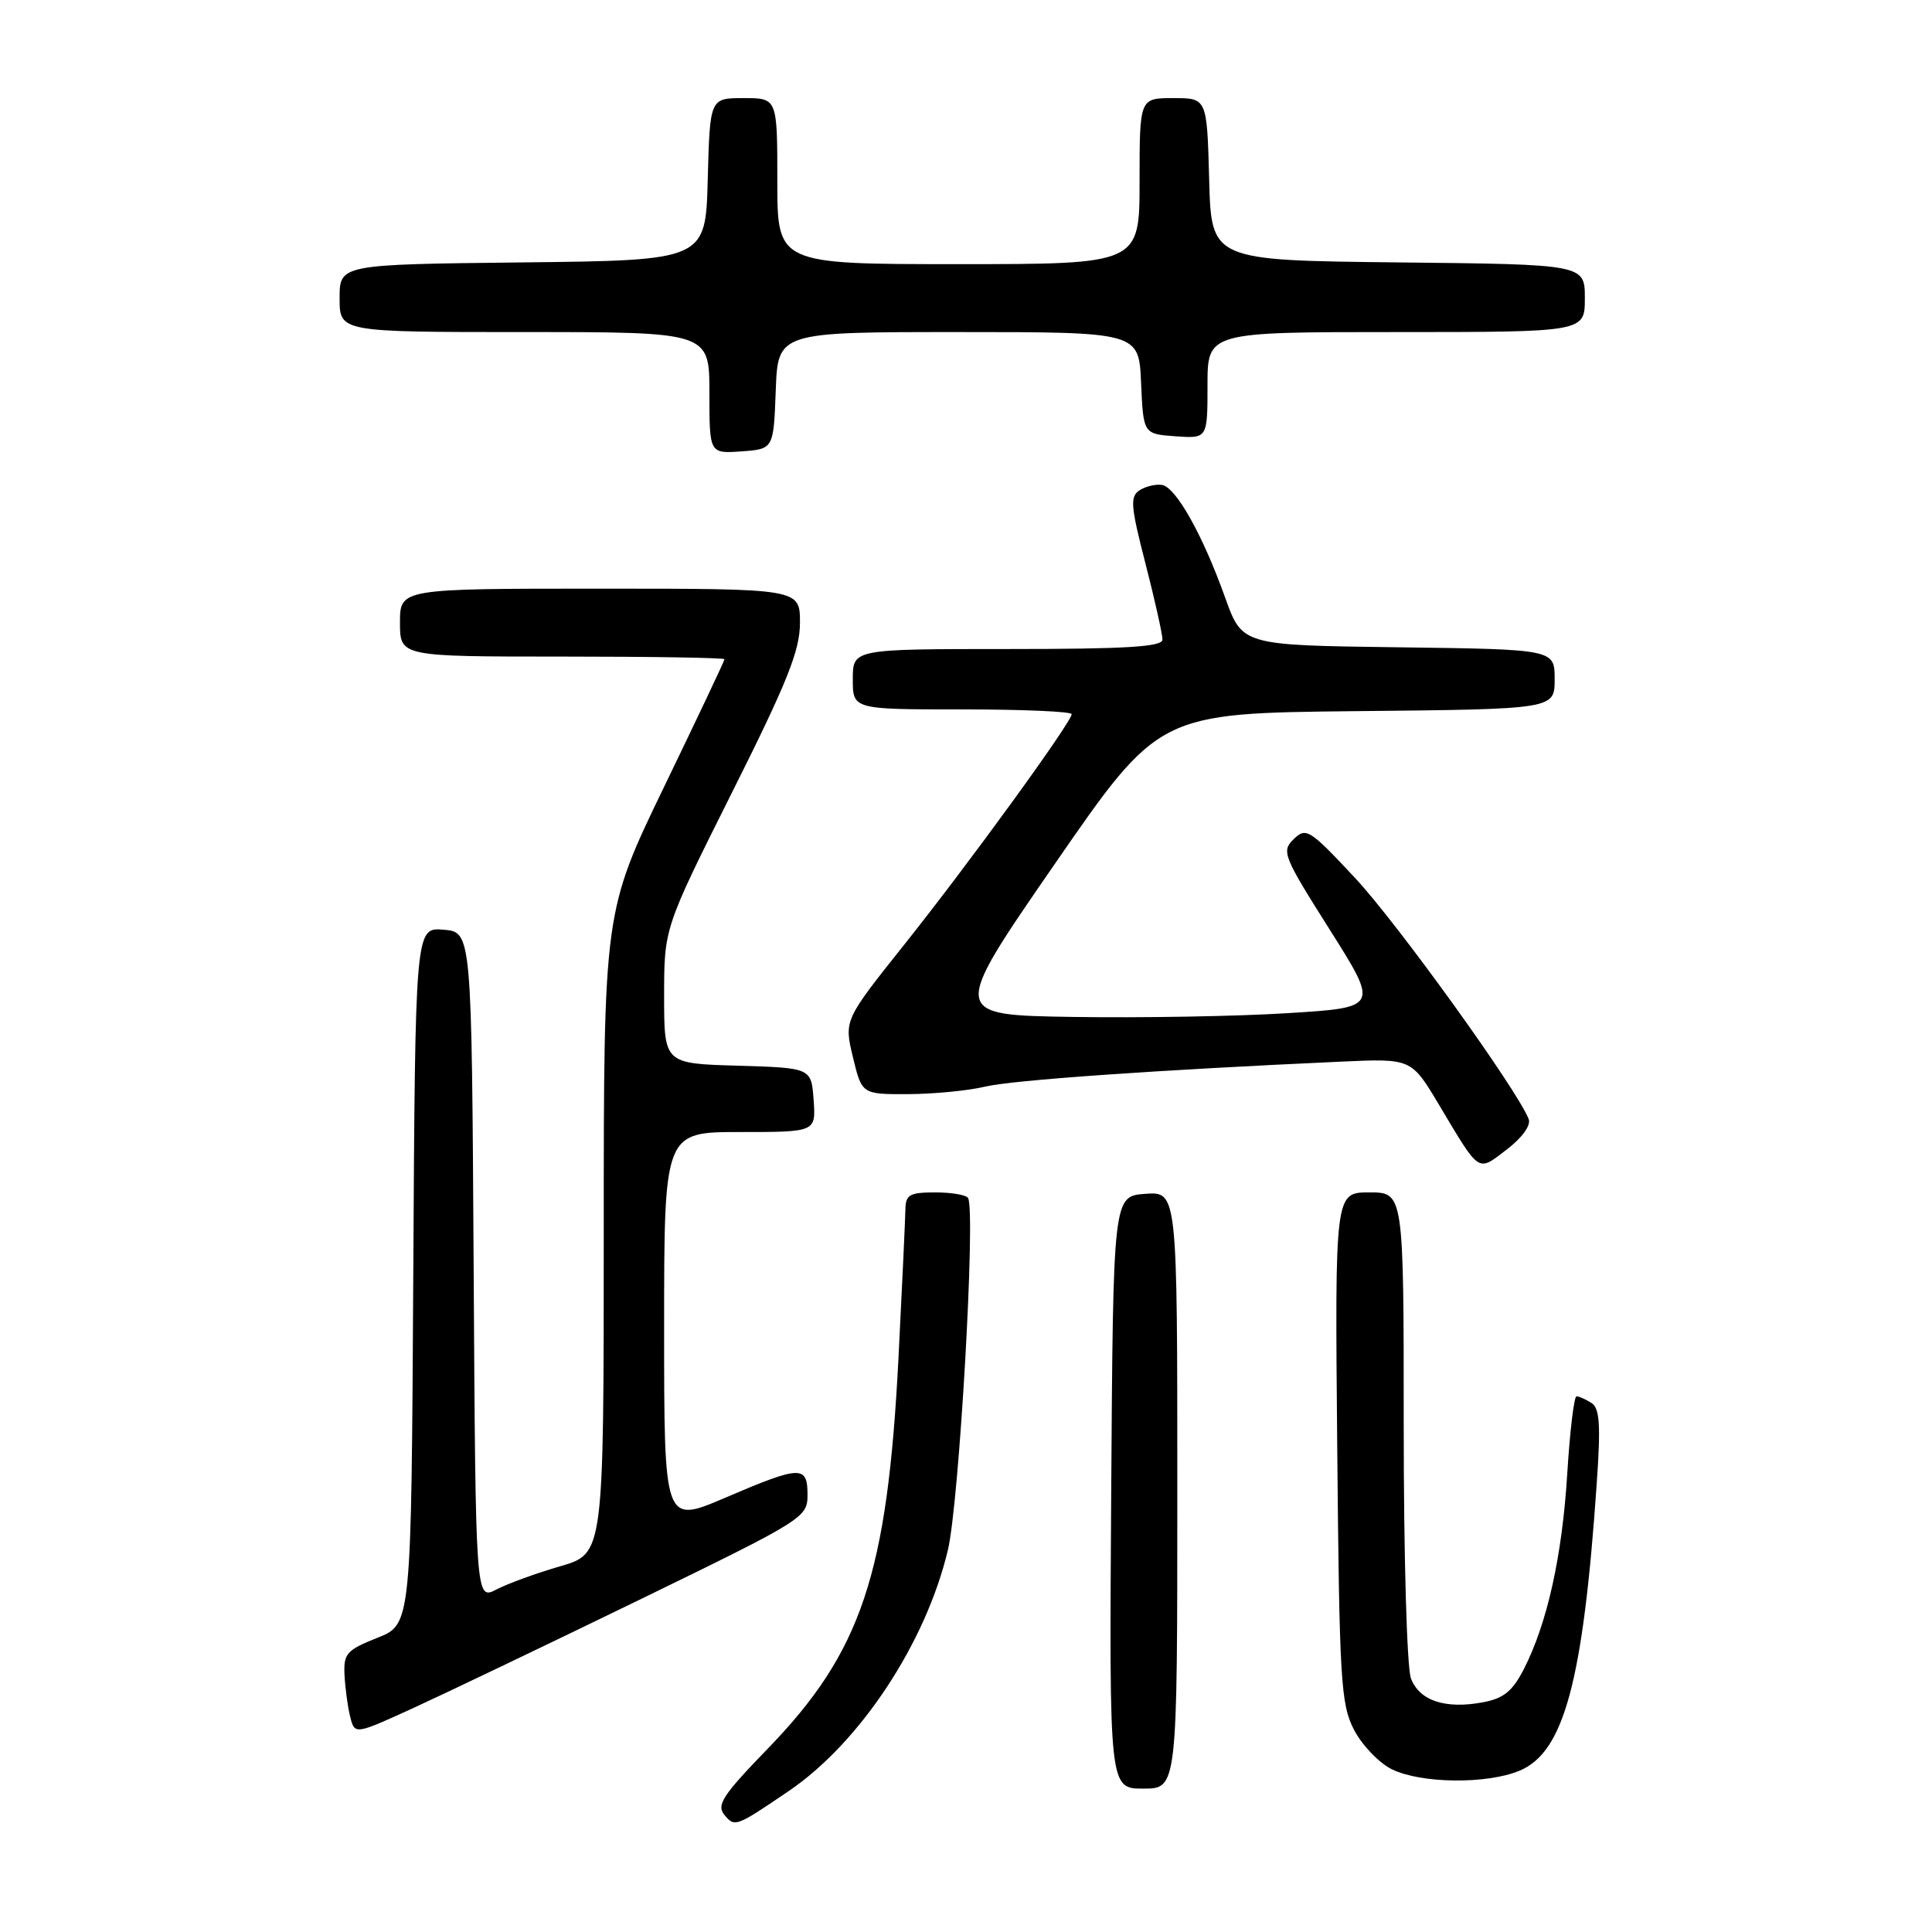 <?xml version="1.0" encoding="UTF-8" standalone="no"?>
<!DOCTYPE svg PUBLIC "-//W3C//DTD SVG 1.1//EN" "http://www.w3.org/Graphics/SVG/1.1/DTD/svg11.dtd" >
<svg xmlns="http://www.w3.org/2000/svg" xmlns:xlink="http://www.w3.org/1999/xlink" version="1.1" viewBox="0 0 256 256">
 <g >
 <path fill="currentColor"
d=" M 104.50 237.33 C 113.95 230.92 122.68 217.70 125.60 205.39 C 127.10 199.07 129.30 160.69 128.28 158.75 C 128.06 158.34 126.11 158.00 123.94 158.00 C 120.53 158.00 120.00 158.30 119.97 160.25 C 119.95 161.49 119.54 170.38 119.05 180.00 C 117.58 208.66 114.15 218.89 101.72 231.72 C 95.74 237.89 94.90 239.18 96.00 240.50 C 97.36 242.14 97.52 242.07 104.50 237.33 Z  M 156.00 197.44 C 156.00 157.89 156.00 157.89 151.75 158.19 C 147.50 158.50 147.50 158.50 147.24 197.75 C 146.98 237.00 146.98 237.00 151.49 237.00 C 156.00 237.00 156.00 237.00 156.00 197.44 Z  M 201.36 234.62 C 207.24 232.17 209.77 222.78 211.57 196.64 C 212.12 188.79 211.97 186.60 210.88 185.90 C 210.12 185.42 209.23 185.02 208.90 185.02 C 208.57 185.01 208.02 189.61 207.67 195.25 C 207.00 206.17 205.03 215.07 201.92 221.16 C 200.42 224.09 199.24 225.05 196.51 225.56 C 191.52 226.50 188.09 225.36 186.96 222.41 C 186.42 220.98 186.00 206.38 186.00 188.93 C 186.00 158.00 186.00 158.00 181.44 158.00 C 176.88 158.00 176.88 158.00 177.19 191.75 C 177.47 222.67 177.66 225.81 179.41 229.20 C 180.47 231.24 182.72 233.59 184.41 234.43 C 188.28 236.34 197.02 236.44 201.36 234.62 Z  M 84.75 211.97 C 106.57 201.35 107.00 201.08 107.00 198.07 C 107.00 194.14 106.11 194.17 96.09 198.46 C 88.00 201.92 88.00 201.92 88.00 175.96 C 88.00 150.00 88.00 150.00 98.06 150.00 C 108.11 150.00 108.11 150.00 107.81 145.75 C 107.50 141.50 107.50 141.50 97.75 141.21 C 88.00 140.93 88.00 140.93 88.00 131.95 C 88.00 122.98 88.00 122.98 97.00 105.00 C 104.35 90.33 106.00 86.19 106.00 82.51 C 106.00 78.00 106.00 78.00 79.50 78.00 C 53.00 78.00 53.00 78.00 53.00 82.50 C 53.00 87.00 53.00 87.00 74.50 87.00 C 86.33 87.00 96.00 87.16 96.00 87.35 C 96.00 87.55 92.40 95.15 88.00 104.25 C 80.00 120.80 80.00 120.80 80.00 163.33 C 80.00 205.86 80.00 205.86 74.26 207.53 C 71.11 208.44 67.29 209.83 65.77 210.62 C 63.02 212.04 63.02 212.04 62.76 167.77 C 62.50 123.50 62.50 123.50 58.76 123.19 C 55.02 122.88 55.02 122.88 54.76 169.06 C 54.50 215.24 54.50 215.24 50.00 217.02 C 45.93 218.64 45.51 219.11 45.65 221.94 C 45.74 223.67 46.07 226.16 46.40 227.47 C 47.00 229.87 47.00 229.87 54.75 226.33 C 59.01 224.38 72.51 217.92 84.75 211.97 Z  M 202.56 148.29 C 201.09 144.46 185.14 122.31 179.54 116.32 C 173.52 109.88 173.07 109.59 171.42 111.19 C 169.77 112.80 170.03 113.43 176.20 123.19 C 182.71 133.50 182.71 133.50 170.60 134.25 C 163.95 134.67 151.17 134.89 142.22 134.75 C 125.94 134.50 125.94 134.50 139.75 114.50 C 153.56 94.50 153.56 94.50 179.78 94.23 C 206.00 93.97 206.00 93.97 206.00 90.00 C 206.00 86.04 206.00 86.04 185.30 85.77 C 164.60 85.50 164.60 85.50 162.34 79.19 C 159.38 70.91 155.84 64.59 153.99 64.26 C 153.17 64.12 151.83 64.43 151.01 64.96 C 149.71 65.79 149.81 67.02 151.79 74.71 C 153.03 79.54 154.04 84.06 154.03 84.75 C 154.01 85.71 149.22 86.00 133.50 86.00 C 113.00 86.00 113.00 86.00 113.00 90.00 C 113.00 94.00 113.00 94.00 127.50 94.00 C 135.47 94.00 142.00 94.28 142.00 94.63 C 142.00 95.67 128.41 114.39 119.84 125.14 C 111.84 135.18 111.84 135.18 113.02 140.09 C 114.20 145.00 114.20 145.00 120.35 144.98 C 123.73 144.96 128.30 144.52 130.50 143.99 C 134.12 143.12 153.26 141.78 177.75 140.67 C 187.01 140.25 187.01 140.25 190.67 146.38 C 196.17 155.59 195.74 155.30 199.65 152.32 C 201.68 150.77 202.88 149.12 202.56 148.29 Z  M 102.79 51.75 C 103.08 44.00 103.08 44.00 127.00 44.00 C 150.91 44.00 150.91 44.00 151.20 50.75 C 151.50 57.50 151.50 57.50 155.75 57.81 C 160.00 58.11 160.00 58.11 160.00 51.06 C 160.00 44.00 160.00 44.00 185.00 44.00 C 210.00 44.00 210.00 44.00 210.00 39.52 C 210.00 35.03 210.00 35.03 185.25 34.77 C 160.50 34.50 160.50 34.50 160.22 23.75 C 159.93 13.00 159.93 13.00 155.47 13.00 C 151.00 13.00 151.00 13.00 151.00 24.00 C 151.00 35.00 151.00 35.00 127.00 35.00 C 103.00 35.00 103.00 35.00 103.00 24.00 C 103.00 13.00 103.00 13.00 98.53 13.00 C 94.07 13.00 94.07 13.00 93.78 23.75 C 93.50 34.50 93.50 34.50 69.25 34.77 C 45.00 35.04 45.00 35.04 45.00 39.52 C 45.00 44.00 45.00 44.00 69.50 44.00 C 94.00 44.00 94.00 44.00 94.00 52.06 C 94.00 60.11 94.00 60.11 98.25 59.81 C 102.50 59.50 102.50 59.50 102.79 51.75 Z "/>
</g>
</svg>